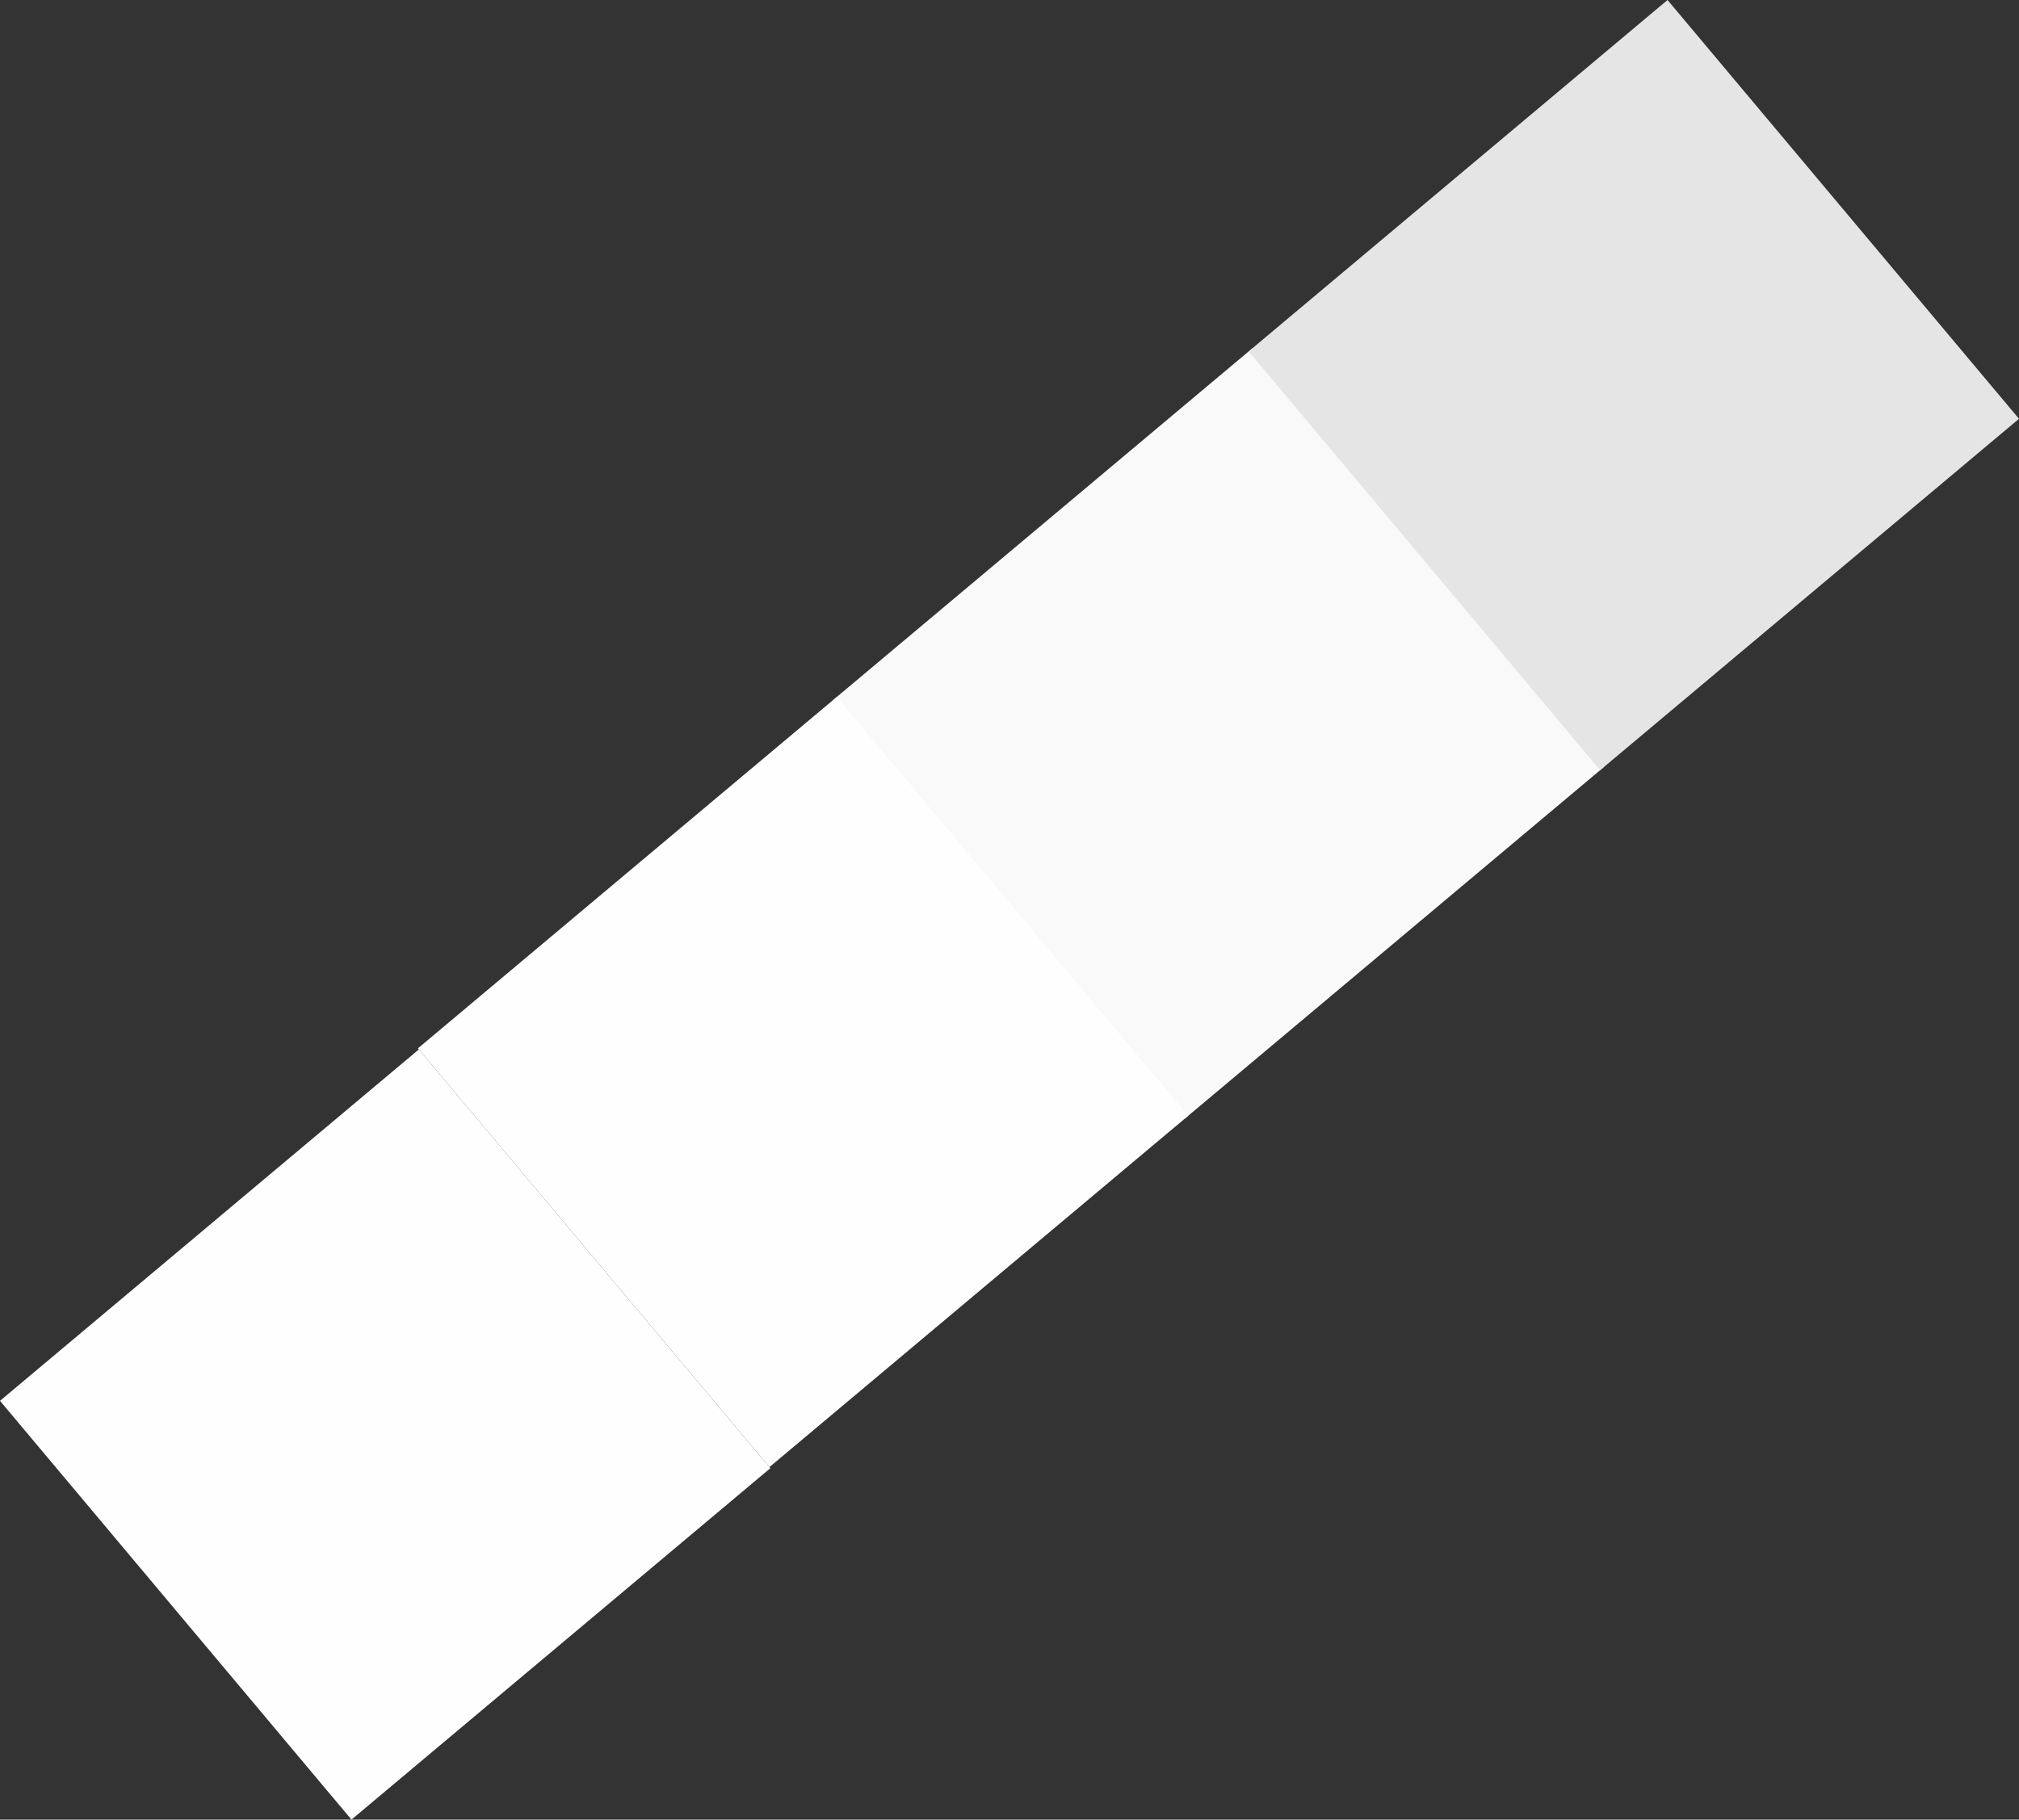 <svg xmlns="http://www.w3.org/2000/svg" width="553.868" height="499.263" viewBox="0 0 553.868 499.263">
  <rect x="0" y="0" width="553.868" height="499.263" fill="#333333" stroke="none"/>
  <g id="Group_24" data-name="Group 24" transform="translate(-1929.675 -717.434) rotate(-40)">
    <rect id="Rectangle_67" data-name="Rectangle 67" width="150" height="150" transform="translate(1068.745 2084)" fill="#f9f9f9"/>
    <rect id="Rectangle_69" data-name="Rectangle 69" width="150" height="150" transform="translate(920 2084)" fill="#fefefe"/>
    <rect id="Rectangle_70" data-name="Rectangle 70" width="150" height="150" transform="translate(770 2084.391)" fill="#fefefe"/>
    <rect id="Rectangle_68" data-name="Rectangle 68" width="150" height="150" transform="translate(1217.486 2084)" fill="#e6e5e5"/>
  </g>
</svg>
